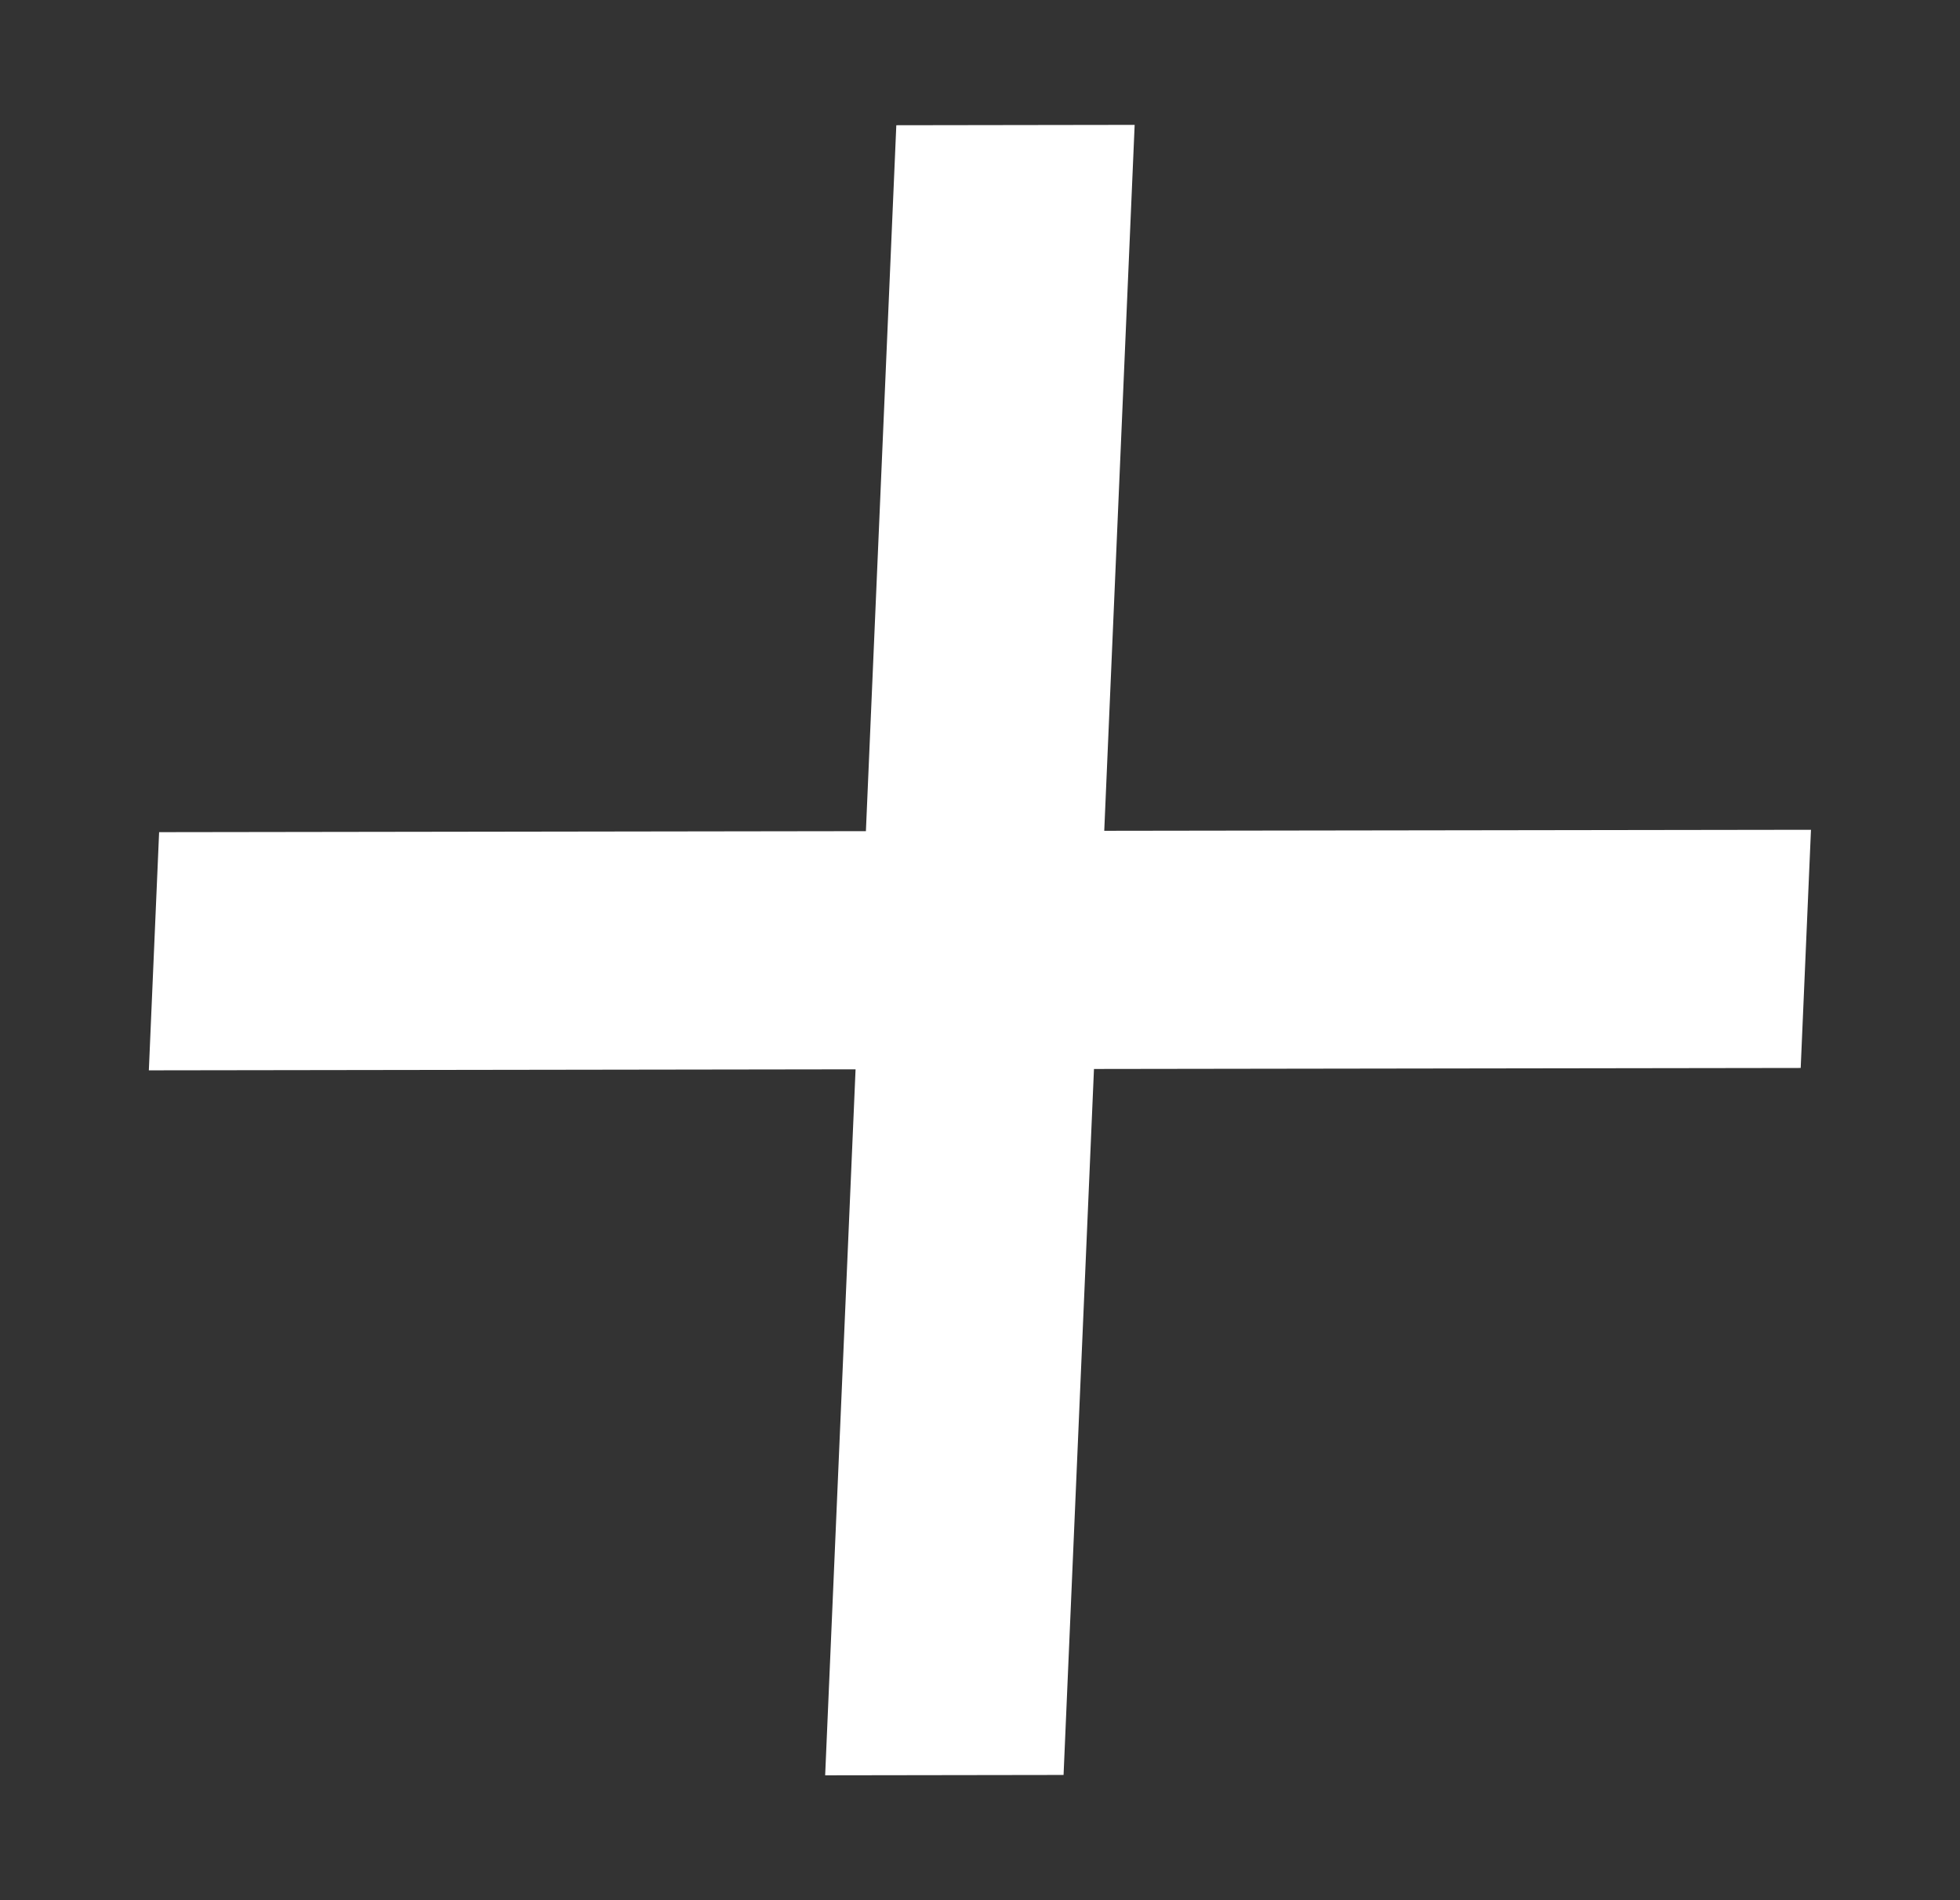 <svg width="33" height="32" fill="none" xmlns="http://www.w3.org/2000/svg"><rect width="100%" height="100%" fill="#333333" stroke="none"/><path d="M19.105 2.103l-4.014.006-.512 11.888-11.9.017-.173 4.011 11.899-.017-.512 11.889 4.014-.006.512-11.889 11.899-.017.173-4.011-11.899.017.512-11.889z" fill="#fff"/></svg>
